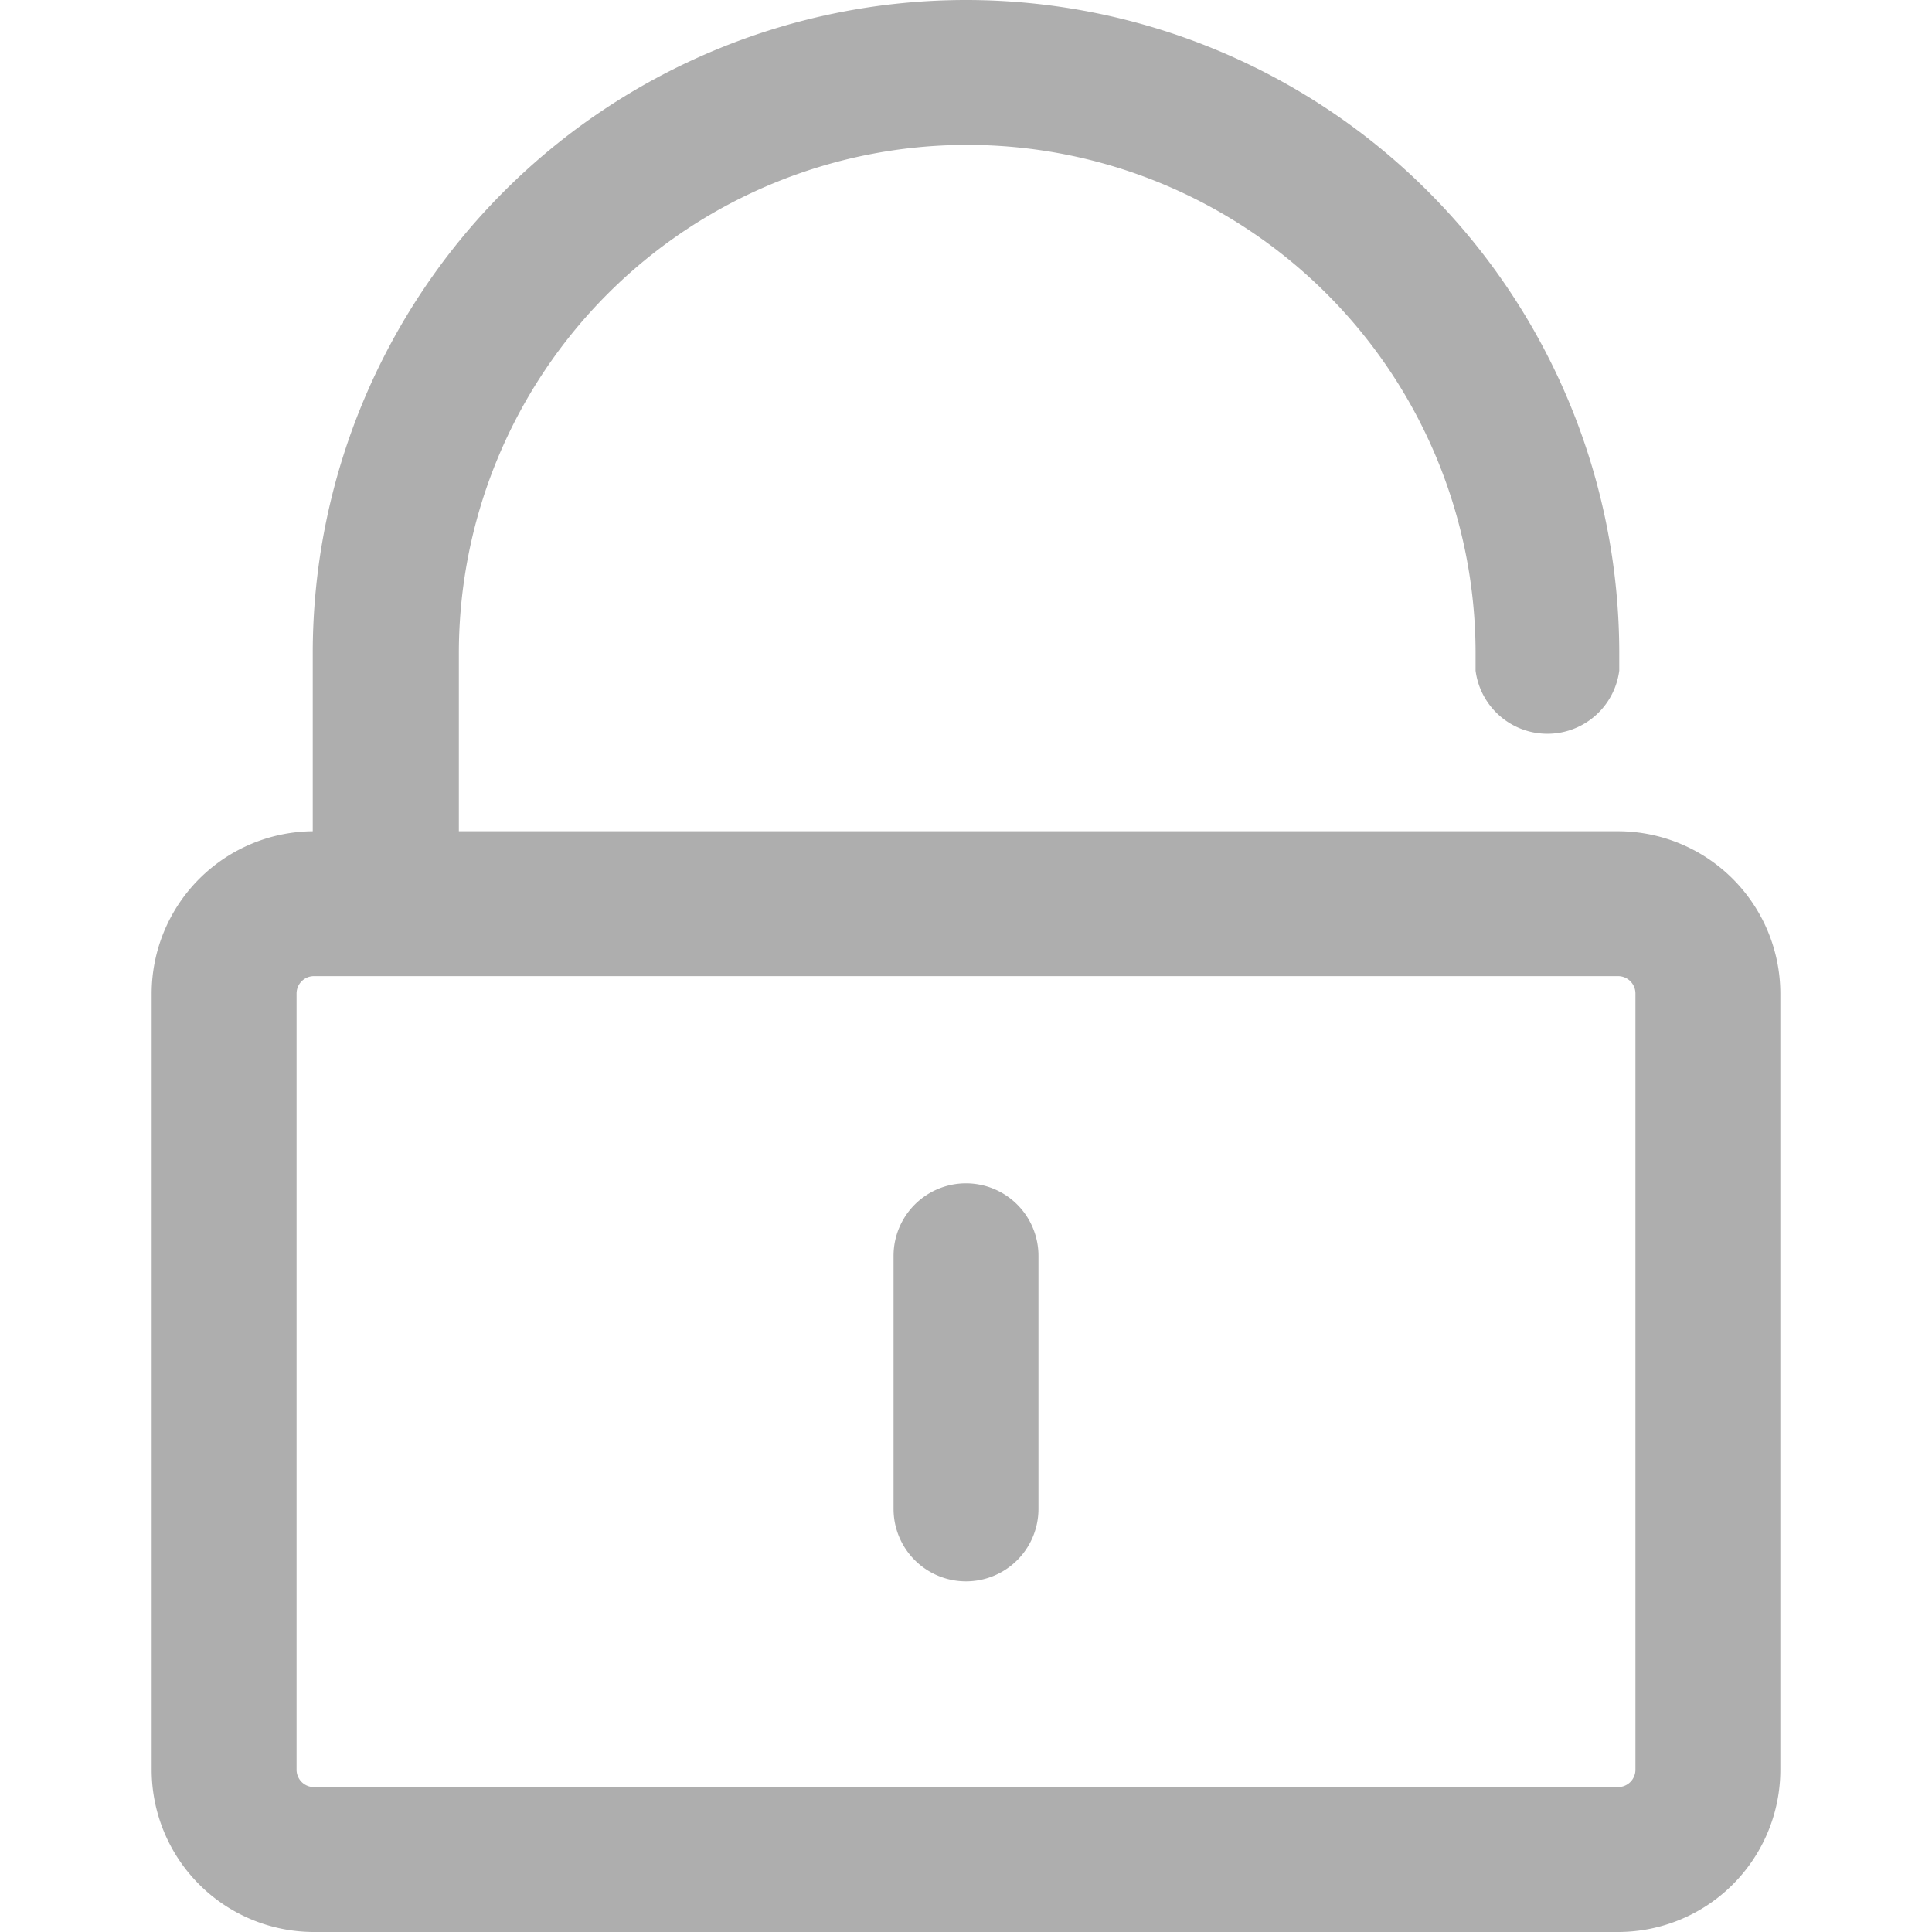 <svg id="图层_1" data-name="图层 1" xmlns="http://www.w3.org/2000/svg" viewBox="0 0 80 80"><title>图标</title><path d="M67,34.42H19V27.05a21,21,0,1,1,42.1,0v.72h0a3,3,0,0,0,5.95,0h0v-.72a27.05,27.05,0,0,0-54.1,0v7.37H13a6.73,6.73,0,0,0-6.72,6.72V73.28A6.72,6.72,0,0,0,13,80H67a6.72,6.72,0,0,0,6.72-6.72V41.14A6.73,6.73,0,0,0,67,34.42Zm.72,38.86A.72.72,0,0,1,67,74H13a.72.72,0,0,1-.72-.72V41.14a.72.72,0,0,1,.72-.72H67a.72.72,0,0,1,.72.72Z" fill="#aeaeae"/><path d="M40,49a3,3,0,0,0-3,3V62.48a3,3,0,0,0,6,0V52A3,3,0,0,0,40,49Z" fill="#aeaeae"/></svg>